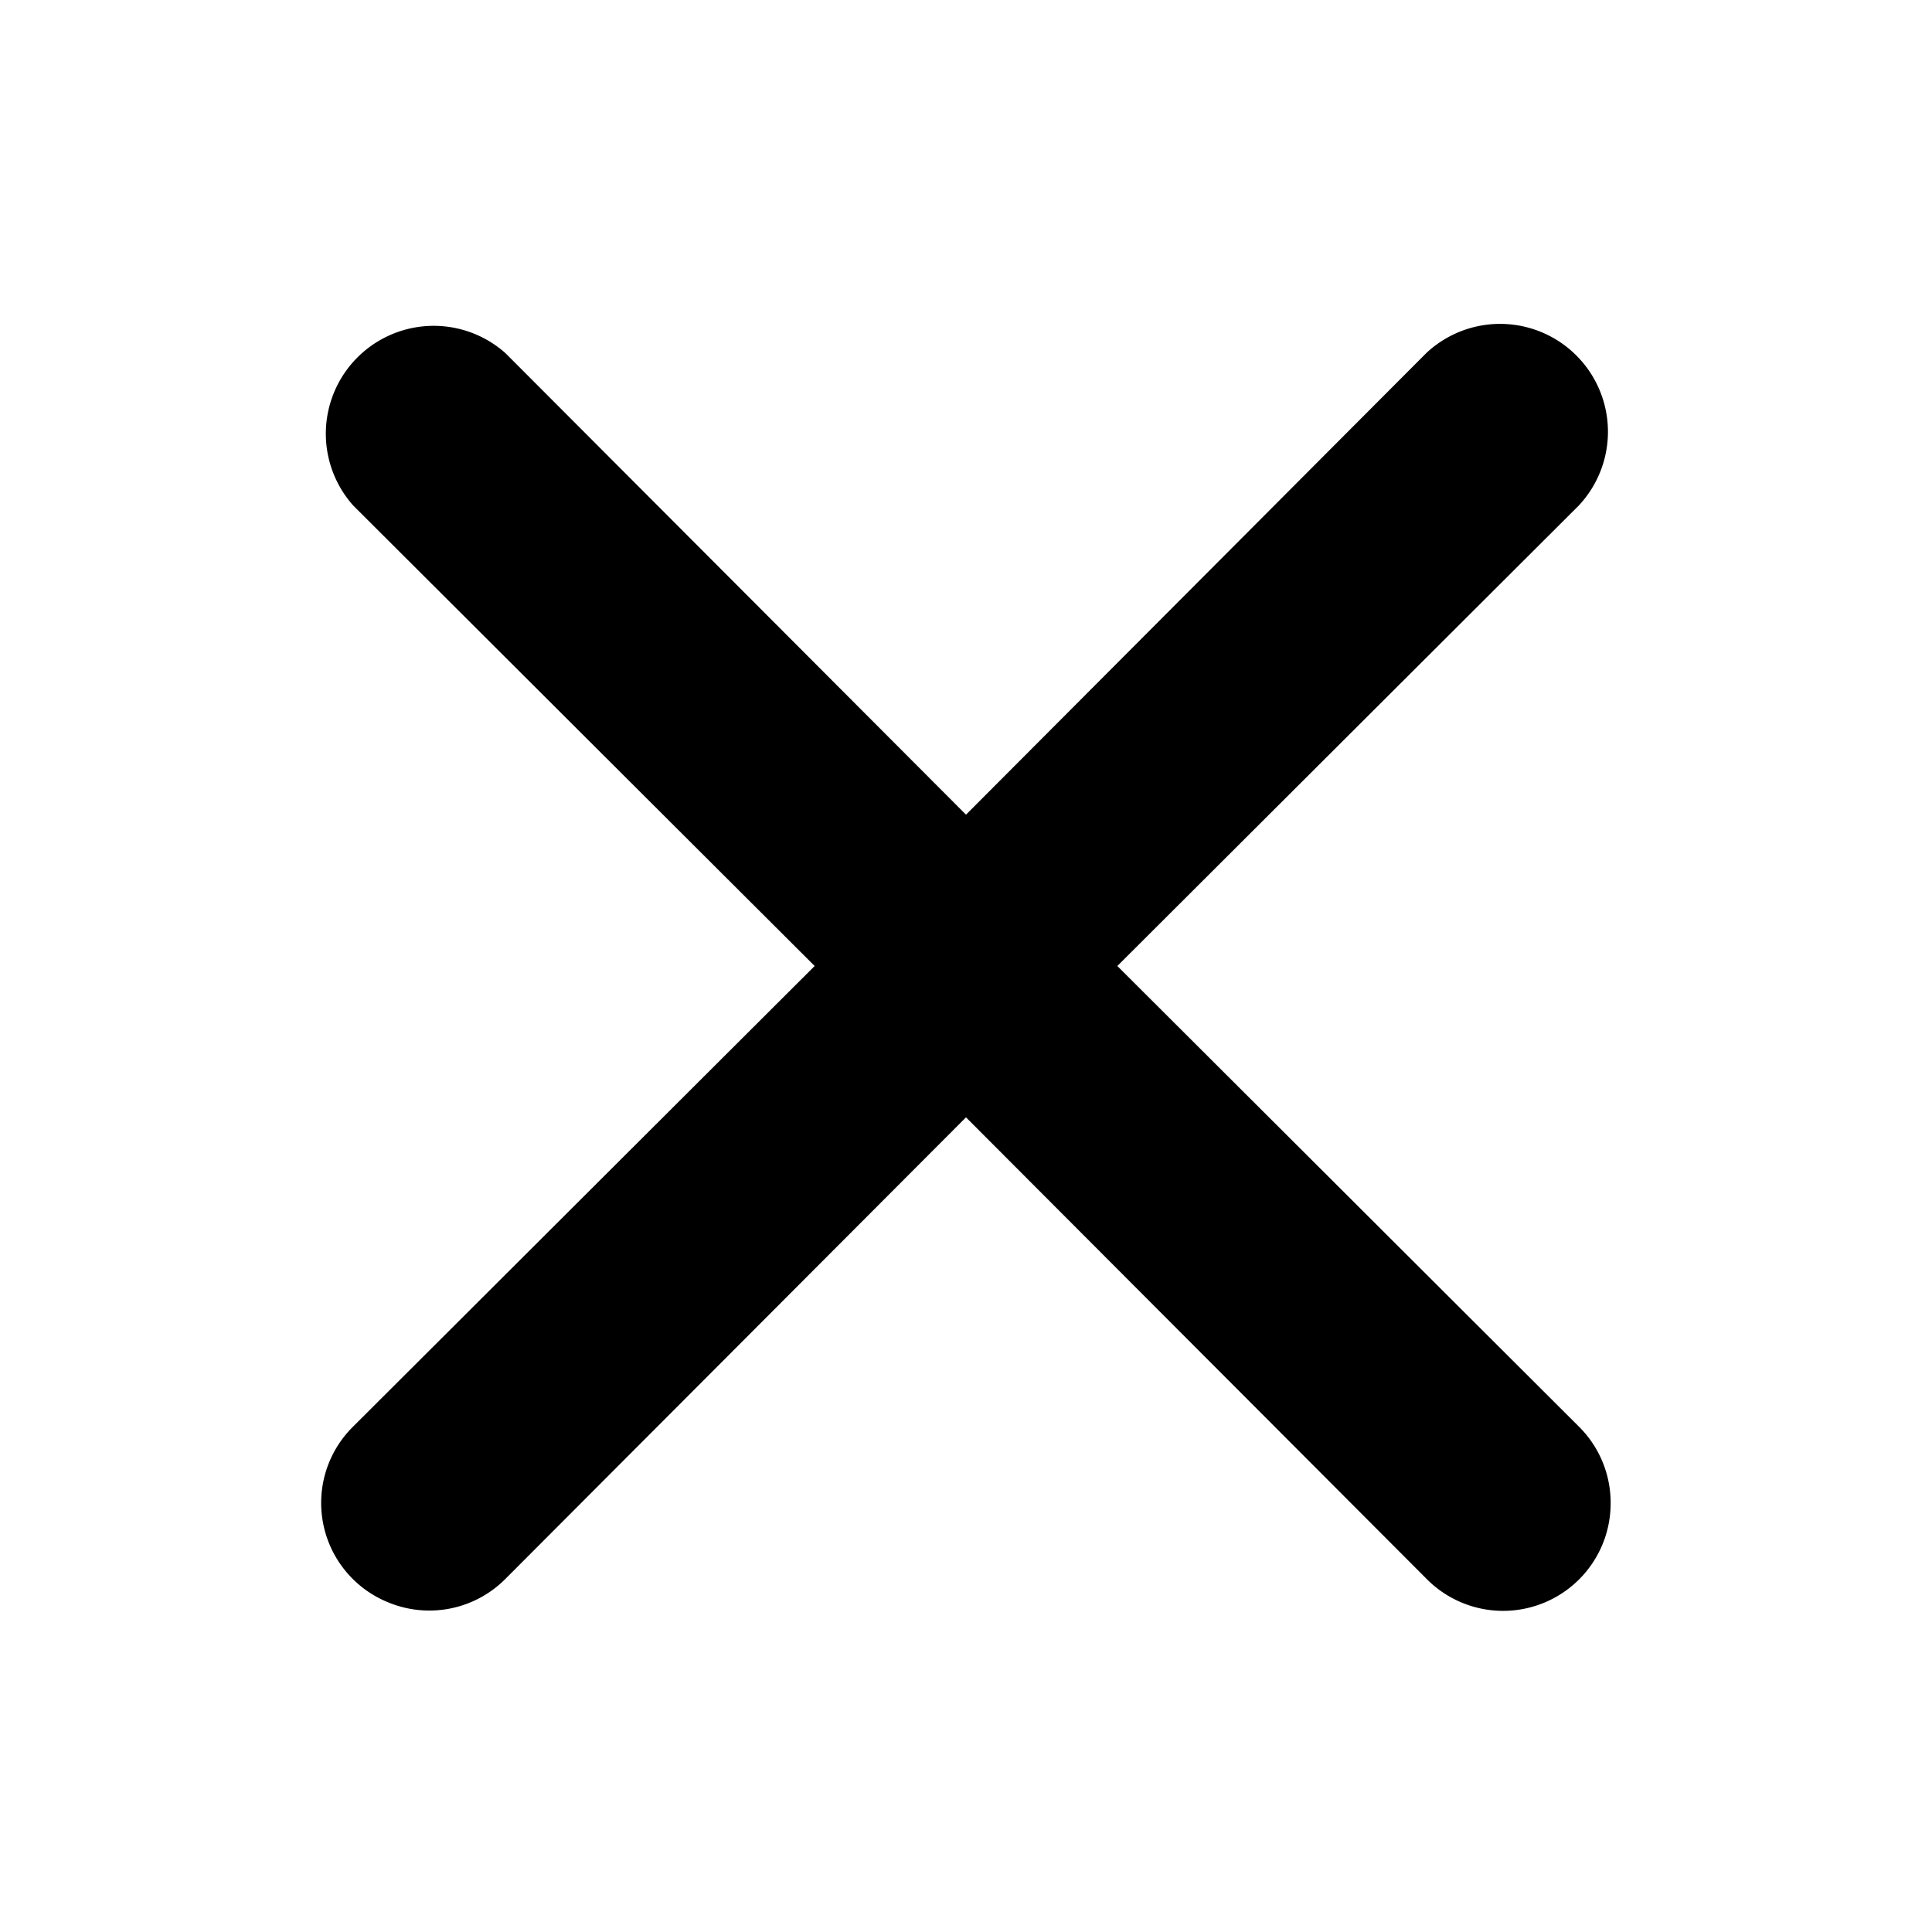 <svg xmlns="http://www.w3.org/2000/svg" width="6" height="6" fill="current-color" viewBox="0 0 6 6"><path d="M3.47 3l1.433-1.43a.335.335 0 0 0-.473-.474L3 2.53 1.57 1.097a.335.335 0 0 0-.473.473L2.53 3 1.097 4.43a.333.333 0 0 0 .108.546.333.333 0 0 0 .365-.073L3 3.47l1.43 1.433a.334.334 0 0 0 .572-.236.333.333 0 0 0-.099-.237L3.47 3z"/></svg>